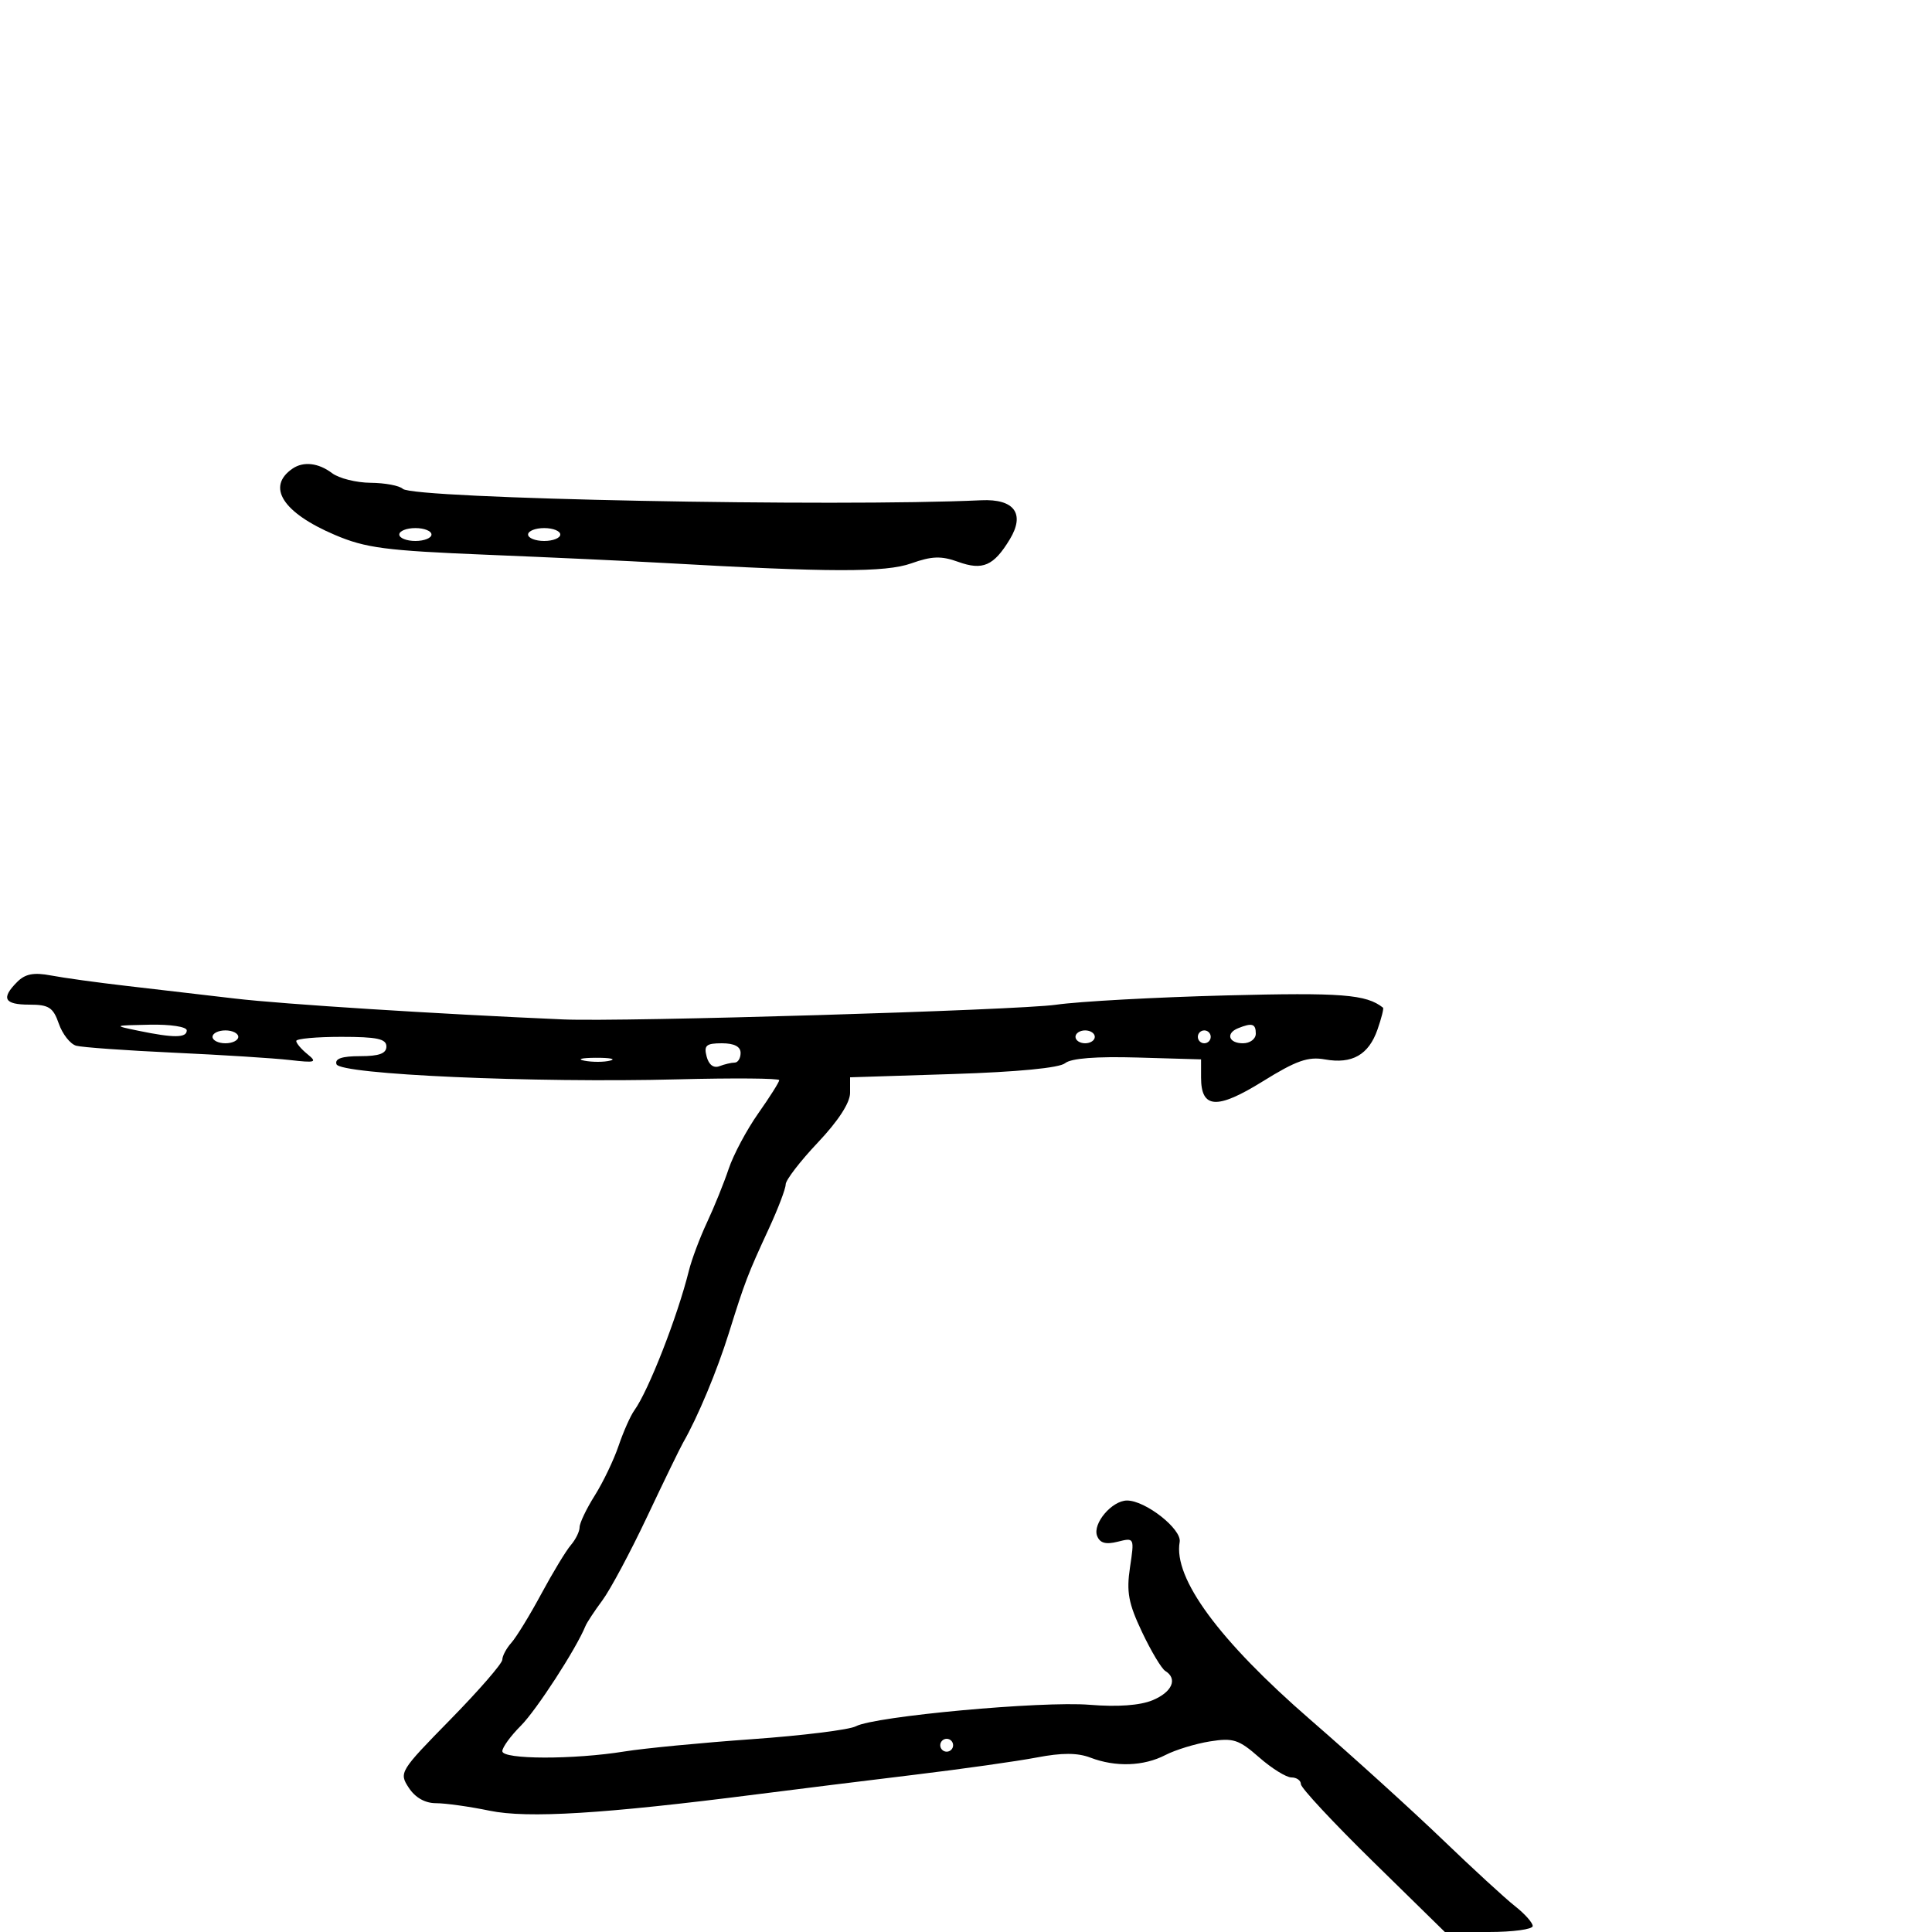 <svg xmlns="http://www.w3.org/2000/svg" width="300" height="300" viewBox="0 0 300 300" version="1.1">
	<path d="M 45.427 72.765 C 41.321 75.577, 43.895 79.609, 52 83.061 C 56.777 85.095, 59.866 85.500, 75.500 86.138 C 85.400 86.542, 97.775 87.115, 103 87.412 C 128.944 88.886, 137.506 88.901, 141.500 87.480 C 144.706 86.340, 146.154 86.293, 148.794 87.246 C 152.597 88.617, 154.305 87.869, 156.805 83.739 C 159.207 79.772, 157.505 77.442, 152.378 77.680 C 129.605 78.735, 64.157 77.445, 62.550 75.908 C 62.028 75.409, 59.778 74.986, 57.550 74.968 C 55.323 74.951, 52.626 74.276, 51.559 73.468 C 49.451 71.874, 47.119 71.607, 45.427 72.765 M 62 83 C 62 83.550, 63.125 84, 64.500 84 C 65.875 84, 67 83.550, 67 83 C 67 82.450, 65.875 82, 64.500 82 C 63.125 82, 62 82.450, 62 83 M 82 83 C 82 83.550, 83.125 84, 84.500 84 C 85.875 84, 87 83.550, 87 83 C 87 82.450, 85.875 82, 84.500 82 C 83.125 82, 82 82.450, 82 83 M 2.674 152.469 C 0.125 155.018, 0.647 156, 4.552 156 C 7.589 156, 8.254 156.429, 9.136 158.959 C 9.703 160.587, 10.917 162.126, 11.834 162.379 C 12.750 162.632, 19.575 163.119, 27 163.461 C 34.425 163.802, 42.525 164.315, 45 164.599 C 49.001 165.059, 49.306 164.959, 47.750 163.698 C 46.788 162.918, 46 161.992, 46 161.640 C 46 161.288, 49.150 161, 53 161 C 58.556 161, 60 161.310, 60 162.500 C 60 163.588, 58.880 164, 55.917 164 C 53.096 164, 51.961 164.386, 52.248 165.250 C 52.776 166.844, 82.889 168.179, 105.250 167.600 C 113.913 167.376, 121 167.433, 121 167.727 C 121 168.021, 119.535 170.340, 117.744 172.881 C 115.954 175.421, 113.885 179.300, 113.148 181.500 C 112.411 183.700, 110.897 187.441, 109.784 189.812 C 108.672 192.184, 107.405 195.559, 106.970 197.312 C 105.205 204.425, 100.698 215.965, 98.500 219 C 97.903 219.825, 96.803 222.300, 96.056 224.500 C 95.310 226.700, 93.641 230.179, 92.349 232.230 C 91.057 234.282, 90 236.496, 90 237.151 C 90 237.807, 89.388 239.053, 88.640 239.921 C 87.892 240.790, 85.827 244.200, 84.050 247.500 C 82.274 250.800, 80.186 254.210, 79.410 255.079 C 78.635 255.947, 78 257.134, 78 257.717 C 78 258.299, 74.378 262.472, 69.951 266.989 C 62.065 275.035, 61.934 275.250, 63.474 277.601 C 64.483 279.140, 66.002 280, 67.713 280 C 69.180 280, 72.918 280.524, 76.020 281.165 C 81.933 282.386, 93.723 281.664, 117.500 278.623 C 123.550 277.849, 134.575 276.482, 142 275.584 C 149.425 274.687, 157.975 273.479, 161 272.899 C 164.894 272.153, 167.322 272.160, 169.315 272.923 C 173.218 274.416, 177.580 274.268, 180.945 272.529 C 182.510 271.719, 185.627 270.764, 187.872 270.405 C 191.489 269.826, 192.358 270.108, 195.511 272.876 C 197.468 274.594, 199.729 276, 200.535 276 C 201.341 276, 202 276.470, 202 277.043 C 202 277.617, 207.031 283.017, 213.179 289.043 L 224.358 300 231.179 300 C 234.931 300, 238 299.583, 238 299.073 C 238 298.562, 236.762 297.174, 235.250 295.986 C 233.738 294.799, 228.675 290.148, 224 285.652 C 219.325 281.156, 210.100 272.791, 203.500 267.064 C 189.284 254.727, 182.175 245.063, 183.179 239.439 C 183.533 237.454, 177.881 233, 175.007 233 C 172.667 233, 169.627 236.586, 170.357 238.487 C 170.787 239.609, 171.689 239.865, 173.559 239.396 C 176.148 238.746, 176.158 238.765, 175.466 243.377 C 174.893 247.200, 175.219 248.956, 177.328 253.411 C 178.734 256.381, 180.360 259.105, 180.942 259.464 C 182.912 260.682, 182.014 262.752, 178.968 264.013 C 177.019 264.821, 173.540 265.073, 169.218 264.720 C 161.787 264.112, 135.806 266.499, 132.896 268.056 C 131.879 268.600, 124.625 269.501, 116.774 270.059 C 108.923 270.617, 100.025 271.474, 97 271.963 C 89.065 273.248, 78 273.225, 78 271.923 C 78 271.331, 79.296 269.550, 80.881 267.966 C 83.296 265.550, 89.478 256.013, 90.905 252.500 C 91.128 251.950, 92.314 250.150, 93.539 248.500 C 94.765 246.850, 97.893 241, 100.491 235.500 C 103.089 230, 105.602 224.825, 106.077 224 C 108.340 220.062, 111.336 212.889, 113.176 207 C 115.676 198.997, 116.090 197.916, 119.372 190.813 C 120.818 187.685, 122 184.579, 122 183.910 C 122 183.241, 124.250 180.314, 127 177.406 C 130.164 174.061, 132 171.232, 132 169.702 L 132 167.284 147.989 166.774 C 157.994 166.454, 164.505 165.826, 165.386 165.094 C 166.308 164.329, 170.200 164.024, 176.648 164.213 L 186.500 164.500 186.500 167.316 C 186.500 172.175, 188.966 172.330, 196.076 167.916 C 201.274 164.688, 203.117 164.038, 205.736 164.506 C 209.954 165.261, 212.527 163.796, 213.899 159.859 C 214.510 158.108, 214.894 156.585, 214.755 156.473 C 212.149 154.401, 208.354 154.105, 190.368 154.569 C 179.441 154.851, 167.564 155.501, 163.976 156.015 C 157.991 156.871, 96.779 158.698, 87.500 158.298 C 67.854 157.450, 43.886 155.926, 36.500 155.056 C 31.550 154.473, 23.900 153.581, 19.500 153.073 C 15.100 152.565, 9.891 151.845, 7.924 151.472 C 5.247 150.965, 3.927 151.216, 2.674 152.469 M 21.500 160.057 C 26.988 161.193, 29 161.177, 29 160 C 29 159.436, 26.493 159.050, 23.250 159.115 C 17.561 159.229, 17.543 159.239, 21.500 160.057 M 192.250 159.662 C 190.290 160.453, 190.787 162, 193 162 C 194.111 162, 195 161.333, 195 160.500 C 195 158.959, 194.426 158.784, 192.250 159.662 M 33 161 C 33 161.550, 33.900 162, 35 162 C 36.100 162, 37 161.550, 37 161 C 37 160.450, 36.100 160, 35 160 C 33.900 160, 33 160.450, 33 161 M 167 161 C 167 161.550, 167.675 162, 168.500 162 C 169.325 162, 170 161.550, 170 161 C 170 160.450, 169.325 160, 168.500 160 C 167.675 160, 167 160.450, 167 161 M 186 161 C 186 161.550, 186.450 162, 187 162 C 187.550 162, 188 161.550, 188 161 C 188 160.450, 187.550 160, 187 160 C 186.450 160, 186 160.450, 186 161 M 109.725 164.057 C 110.061 165.342, 110.807 165.904, 111.713 165.557 C 112.511 165.250, 113.577 165, 114.082 165 C 114.587 165, 115 164.325, 115 163.500 C 115 162.511, 114.010 162, 112.094 162 C 109.653 162, 109.273 162.330, 109.725 164.057 M 90.762 164.707 C 92.006 164.946, 93.806 164.937, 94.762 164.687 C 95.718 164.437, 94.700 164.241, 92.500 164.252 C 90.300 164.263, 89.518 164.468, 90.762 164.707 M 146 271 C 146 271.550, 146.450 272, 147 272 C 147.550 272, 148 271.550, 148 271 C 148 270.450, 147.550 270, 147 270 C 146.450 270, 146 270.450, 146 271" stroke="none" fill="black" fill-rule="evenodd"/>
</svg>